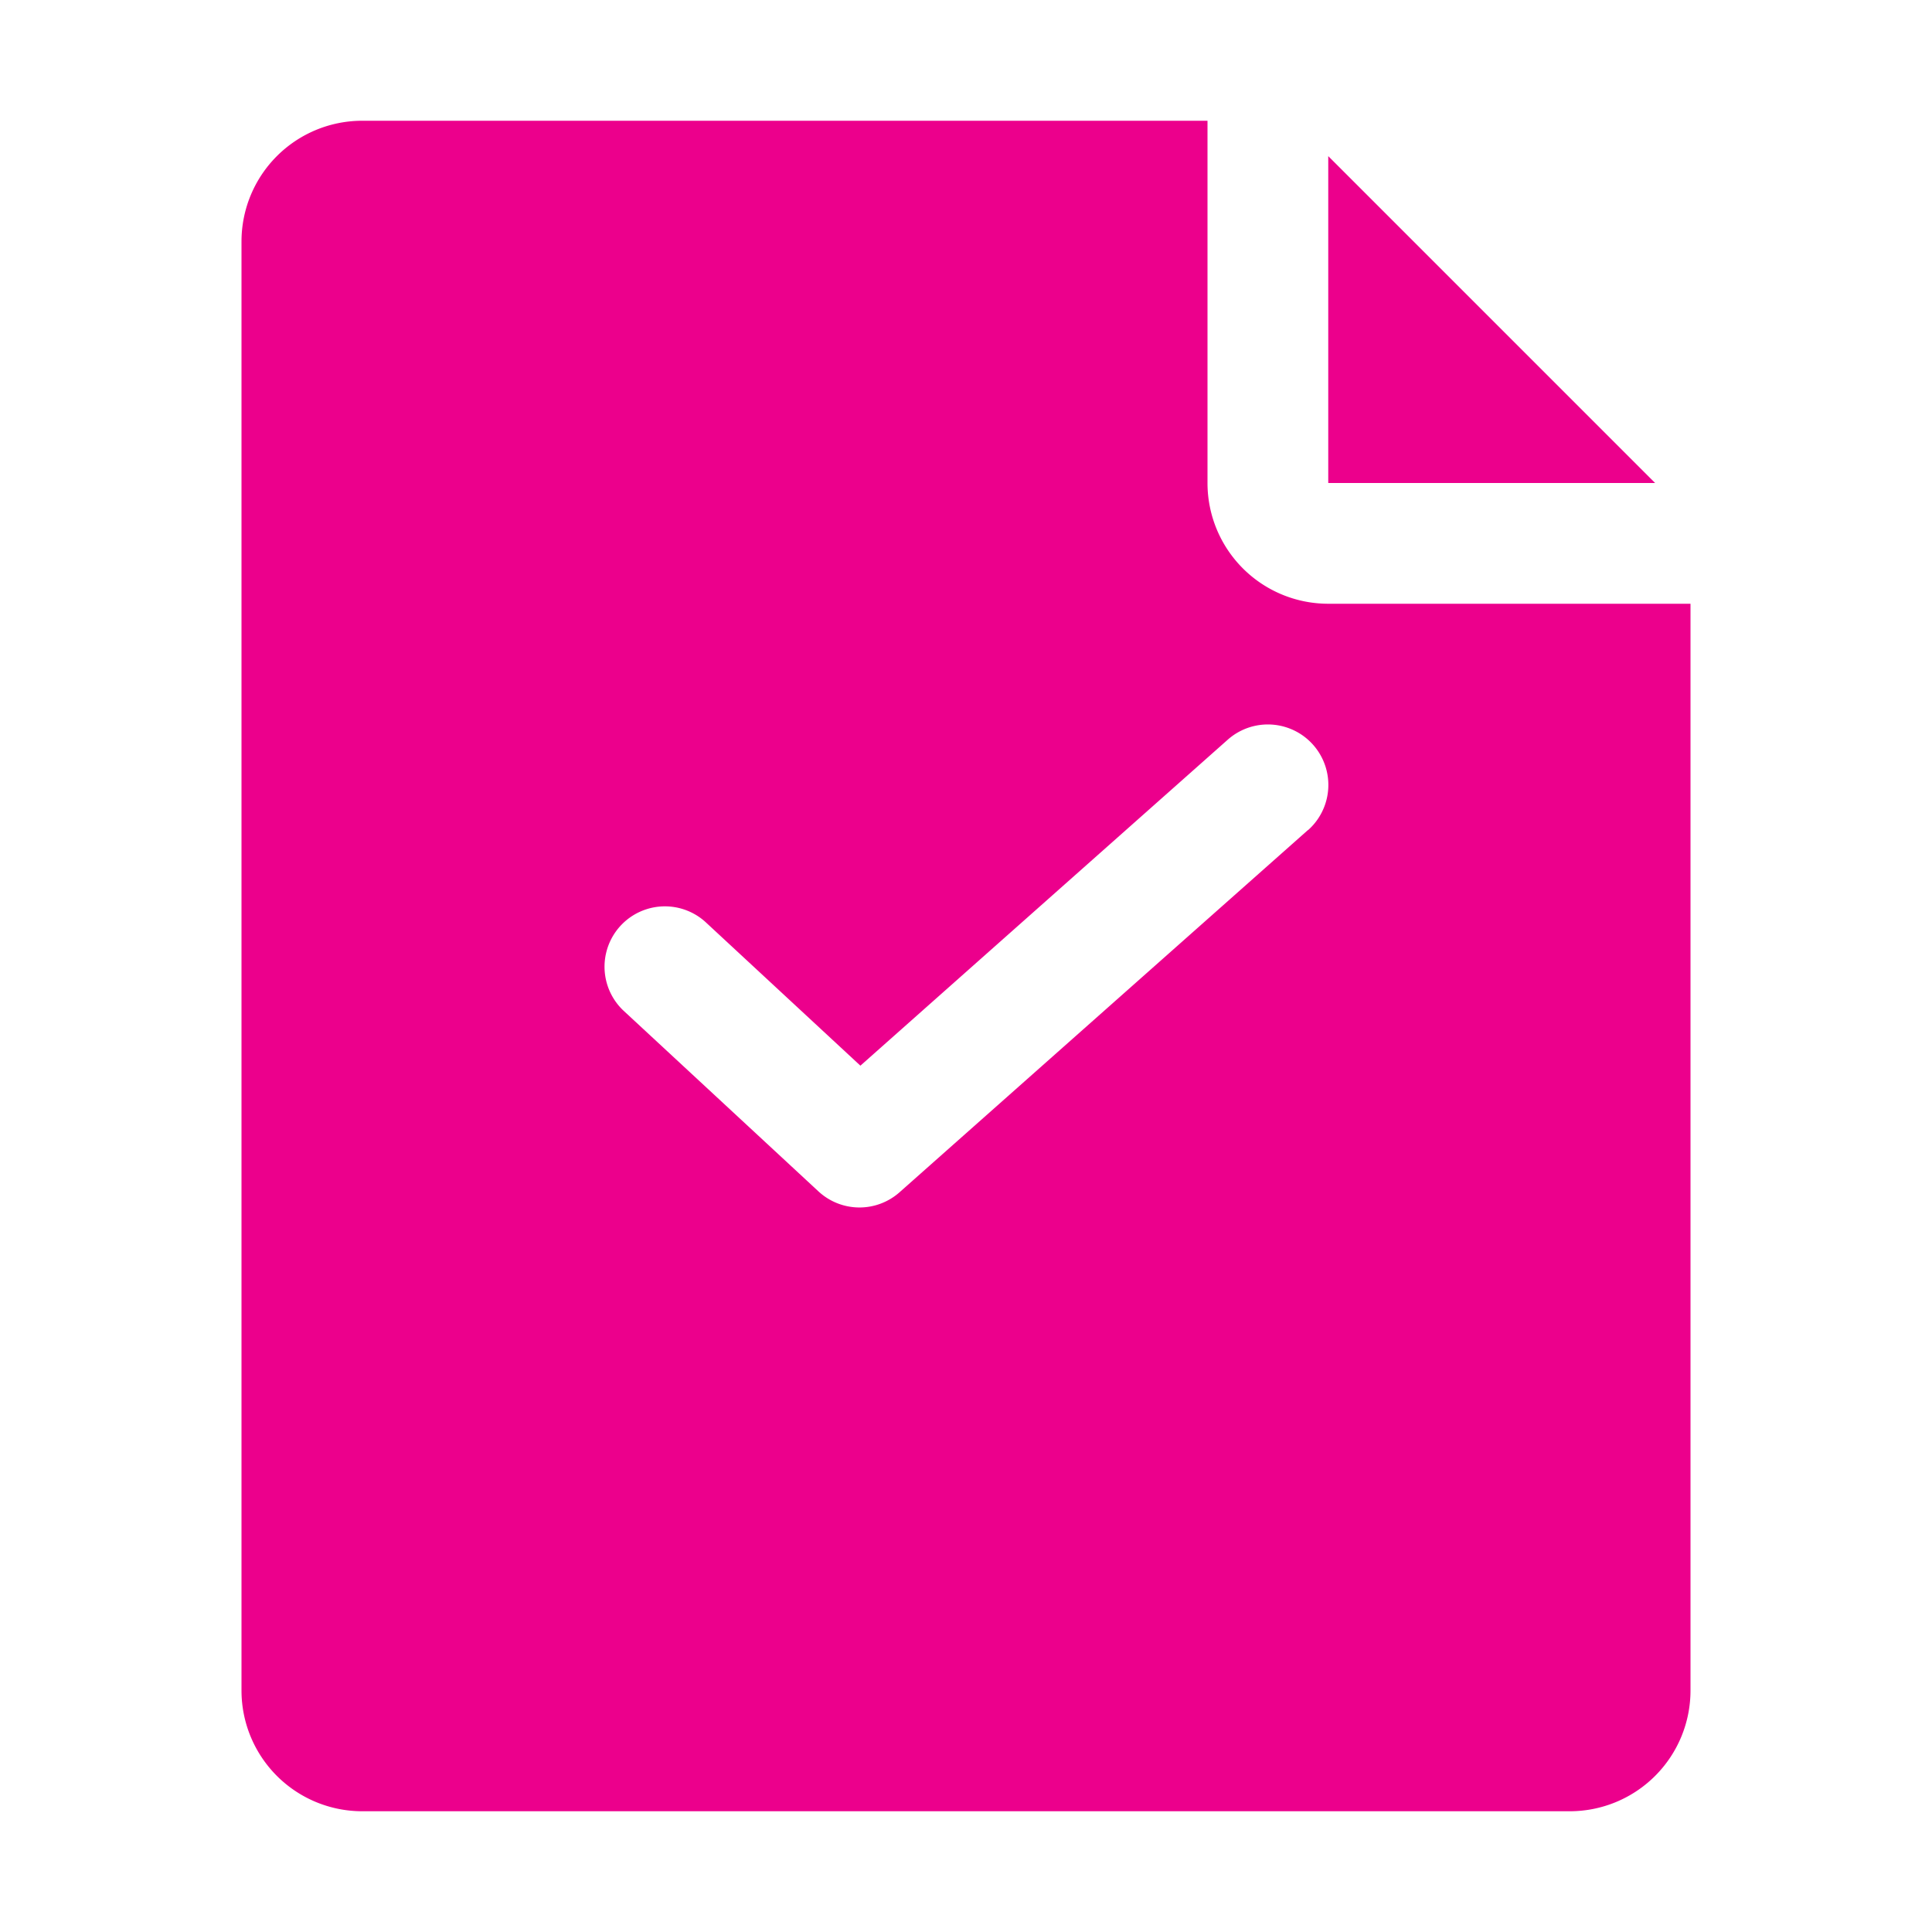 <svg height="512" viewBox="0 0 32 32" width="512" xmlns="http://www.w3.org/2000/svg"><g id="_12_job_done" data-name="12 job done"><path d="m22 10a2 2 0 0 1 -2-2v-6h-14a2 2 0 0 0 -2 2v24a2 2 0 0 0 2 2h20a2 2 0 0 0 2-2v-18zm-.336 3.748-6.765 6a1 1 0 0 1 -1.343-.015l-3.236-3a1 1 0 0 1 1.36-1.466l2.571 2.384 6.085-5.4a1 1 0 1 1 1.328 1.5zm5.75-5.748h-5.414v-5.414z" fill="#ec008c"/></g></svg>